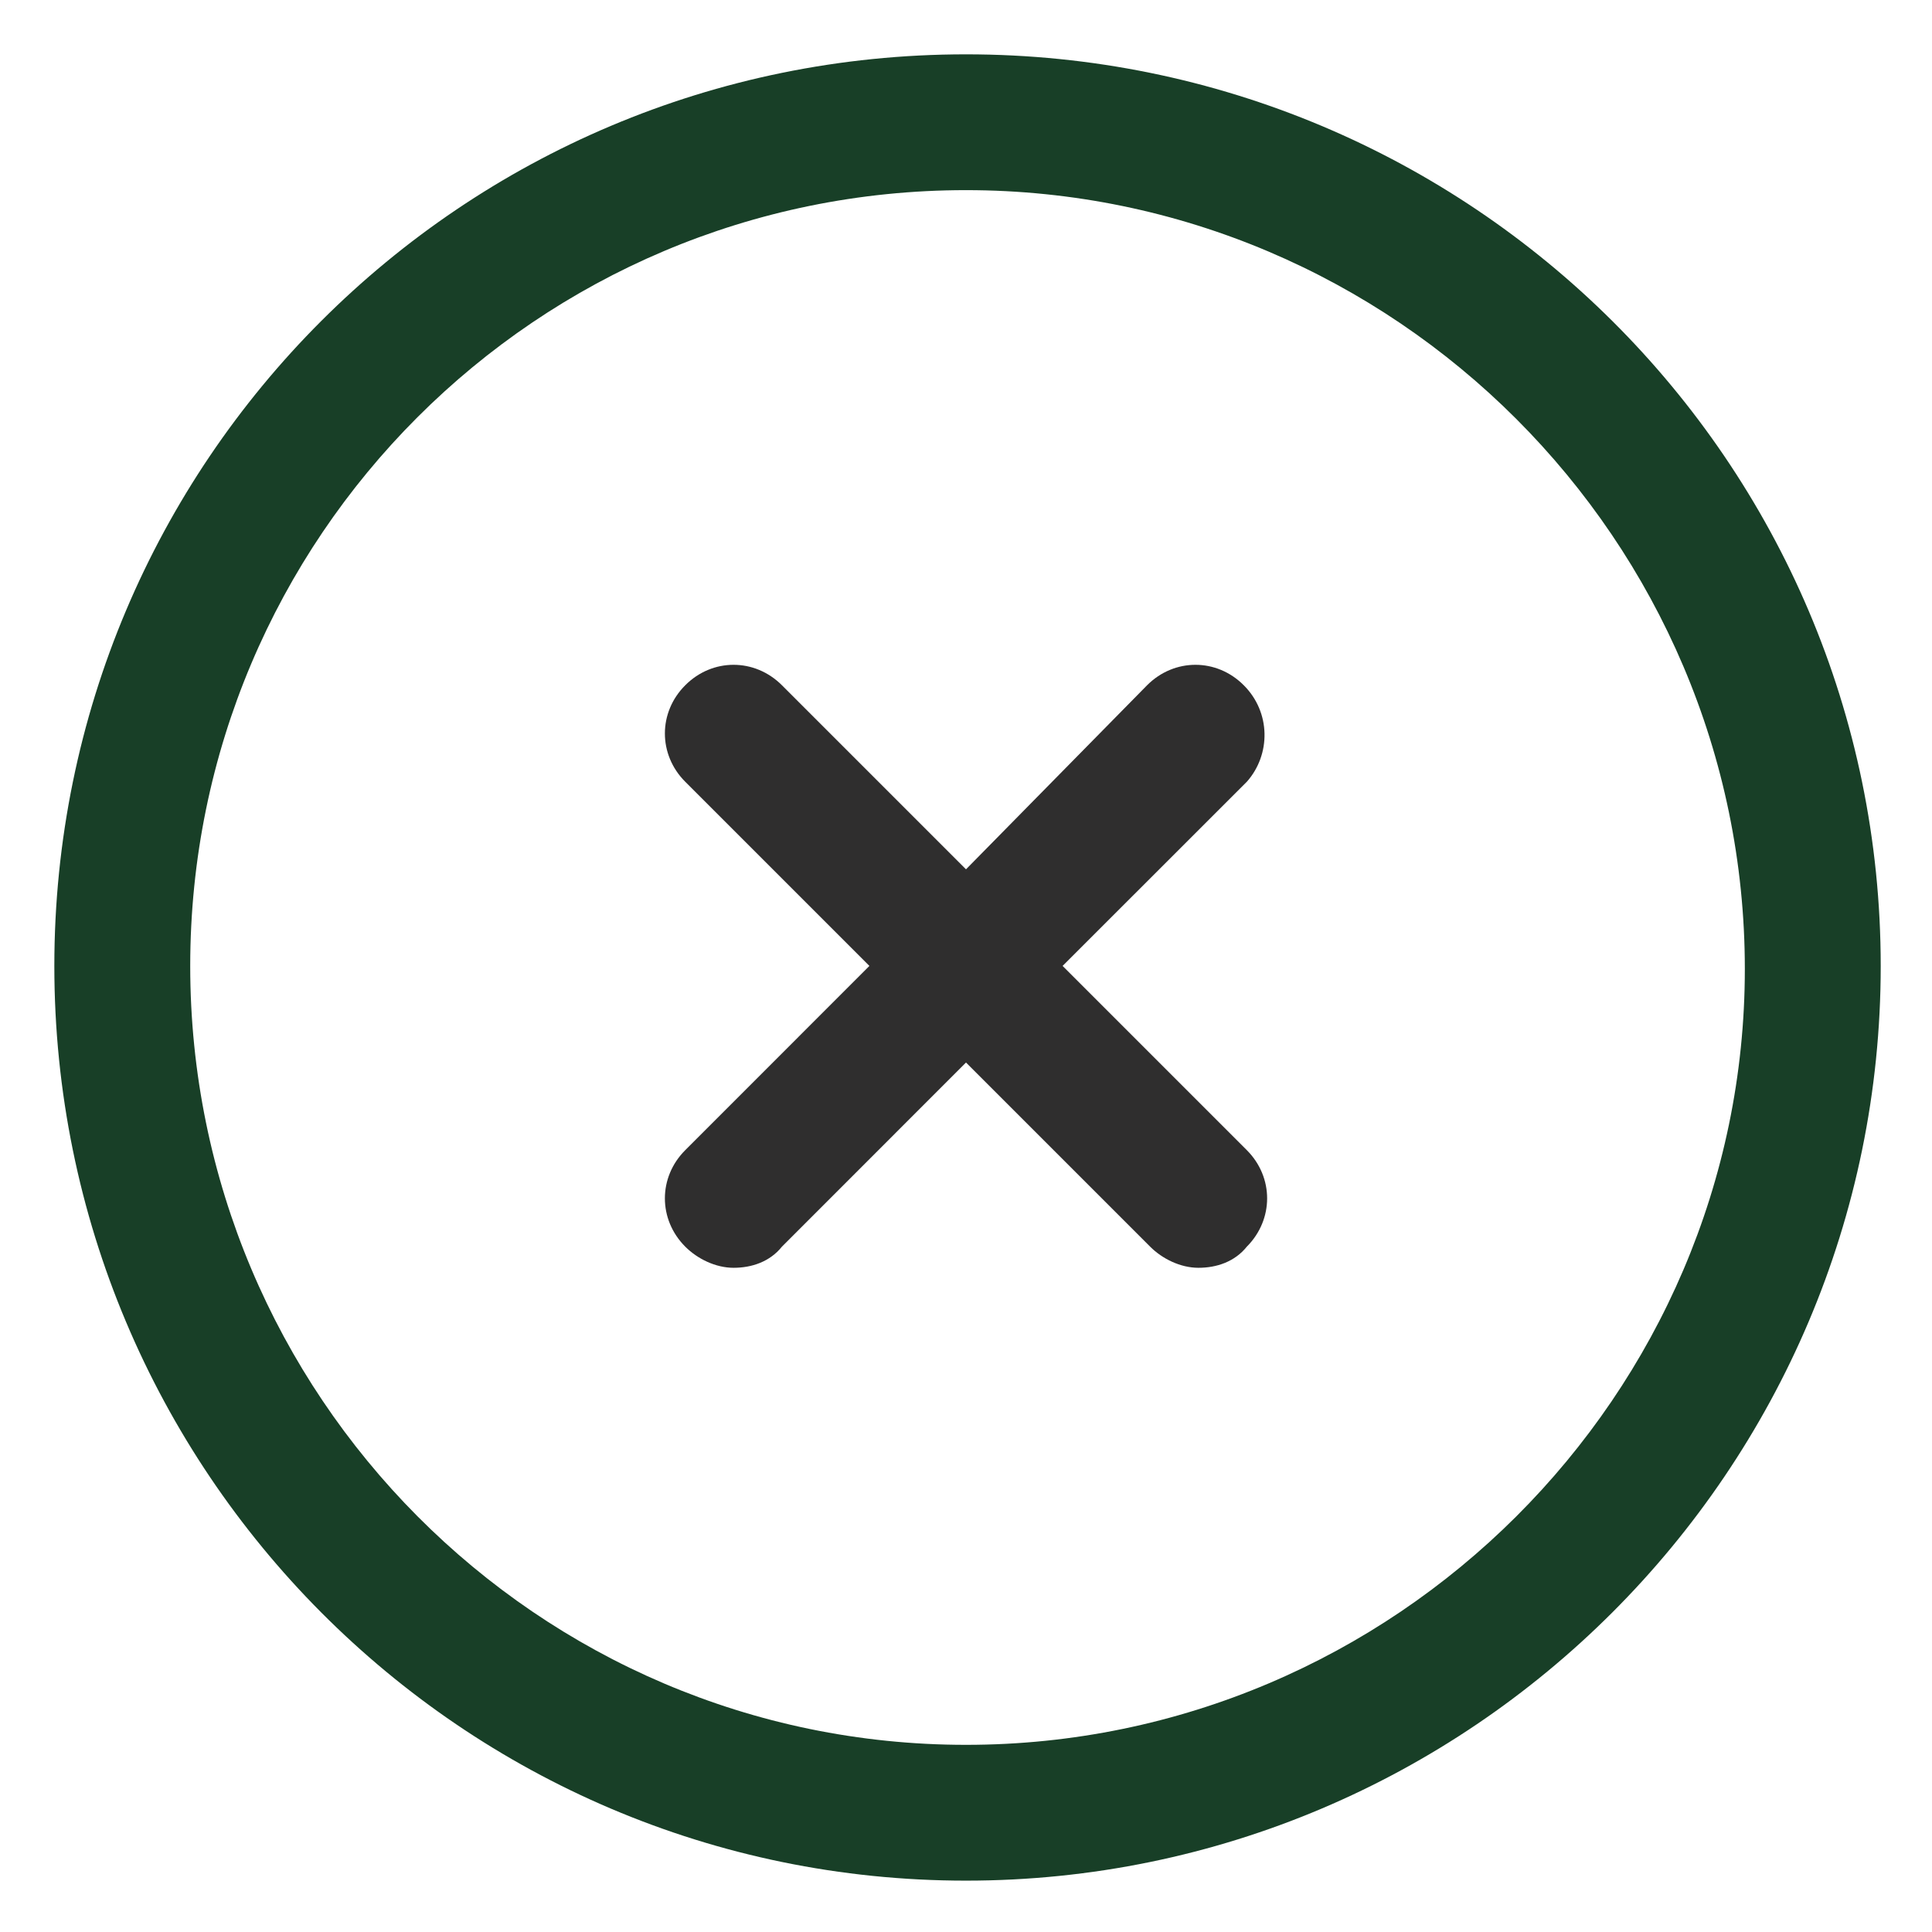 <svg width="24" height="24" viewBox="0 0 24 24" fill="none" xmlns="http://www.w3.org/2000/svg">
<g clip-path="url(#clip0_5631_27852)">
<path d="M12 0.675C5.738 0.675 0.675 5.737 0.675 12C0.675 18.262 5.738 23.362 12 23.362C18.263 23.362 23.363 18.262 23.363 12C23.363 5.737 18.263 0.675 12 0.675ZM12 21.675C6.675 21.675 2.363 17.325 2.363 12C2.363 6.675 6.675 2.362 12 2.362C17.325 2.362 21.675 6.712 21.675 12.037C21.675 17.325 17.325 21.675 12 21.675Z" fill="#183F27"/>
<path d="M15.45 8.512C15.113 8.174 14.588 8.174 14.25 8.512L12 10.799L9.713 8.512C9.375 8.174 8.85 8.174 8.513 8.512C8.175 8.849 8.175 9.374 8.513 9.712L10.8 11.999L8.513 14.287C8.175 14.624 8.175 15.149 8.513 15.487C8.663 15.637 8.888 15.749 9.113 15.749C9.338 15.749 9.563 15.674 9.713 15.487L12 13.199L14.288 15.487C14.438 15.637 14.663 15.749 14.888 15.749C15.113 15.749 15.338 15.674 15.488 15.487C15.825 15.149 15.825 14.624 15.488 14.287L13.2 11.999L15.488 9.712C15.788 9.374 15.788 8.849 15.45 8.512Z" fill="#2F2E2E"/>
</g>
<defs>
<clipPath id="clip0_5631_27852">
<rect width="24" height="24" fill="white"/>
</clipPath>
</defs>
</svg>
